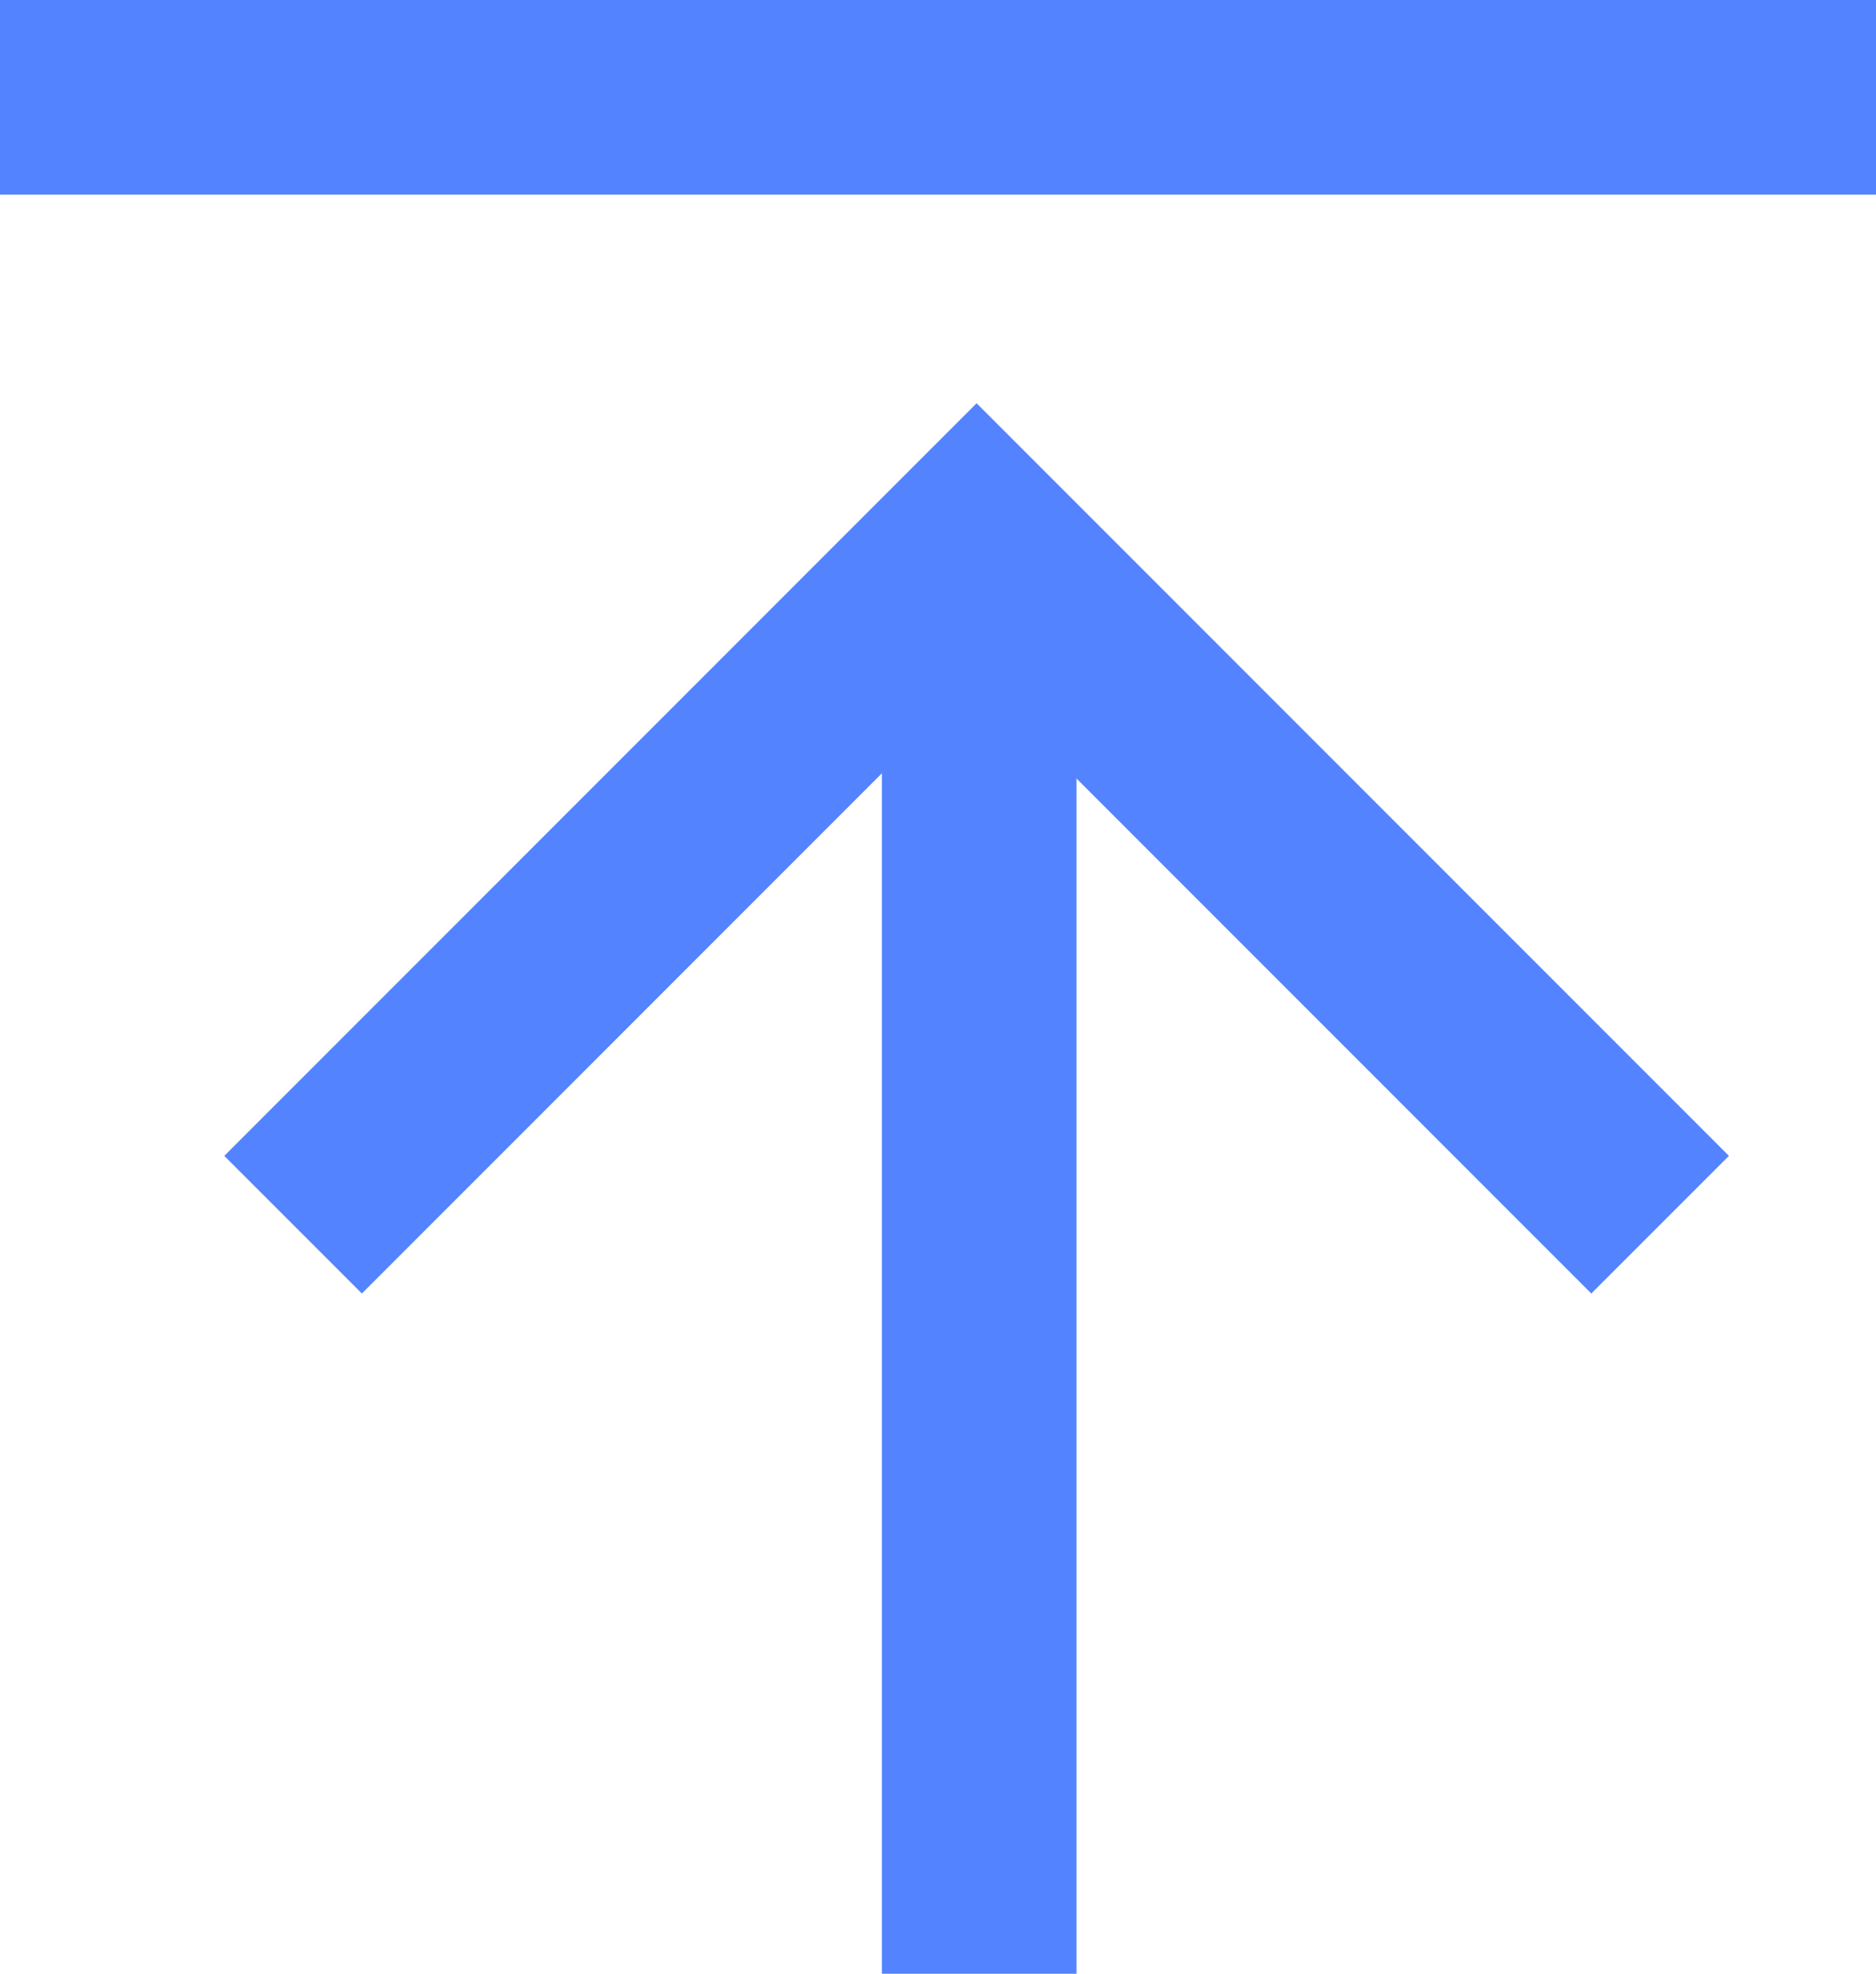 <svg xmlns="http://www.w3.org/2000/svg" width="14.459" height="15.209" viewBox="0 0 14.459 15.209">
  <defs>
    <style>
      .cls-1 {
        fill: none;
        stroke: #5383ff;
        stroke-width: 1.5px;
      }
    </style>
  </defs>
  <g id="Group_7422" data-name="Group 7422" transform="translate(0 0.75)">
    <g id="Group_7421" data-name="Group 7421" transform="translate(2.259 3.418)">
      <path id="Path_8986" data-name="Path 8986" class="cls-1" d="M1666.648-13824.449l5.268-5.269,5.268,5.269" transform="translate(-1666.648 13829.718)"/>
      <line id="Line_2889" data-name="Line 2889" class="cls-1" y2="10.844" transform="translate(5.288 0.197)"/>
    </g>
    <line id="Line_2890" data-name="Line 2890" class="cls-1" x2="14.459"/>
  </g>
</svg>
